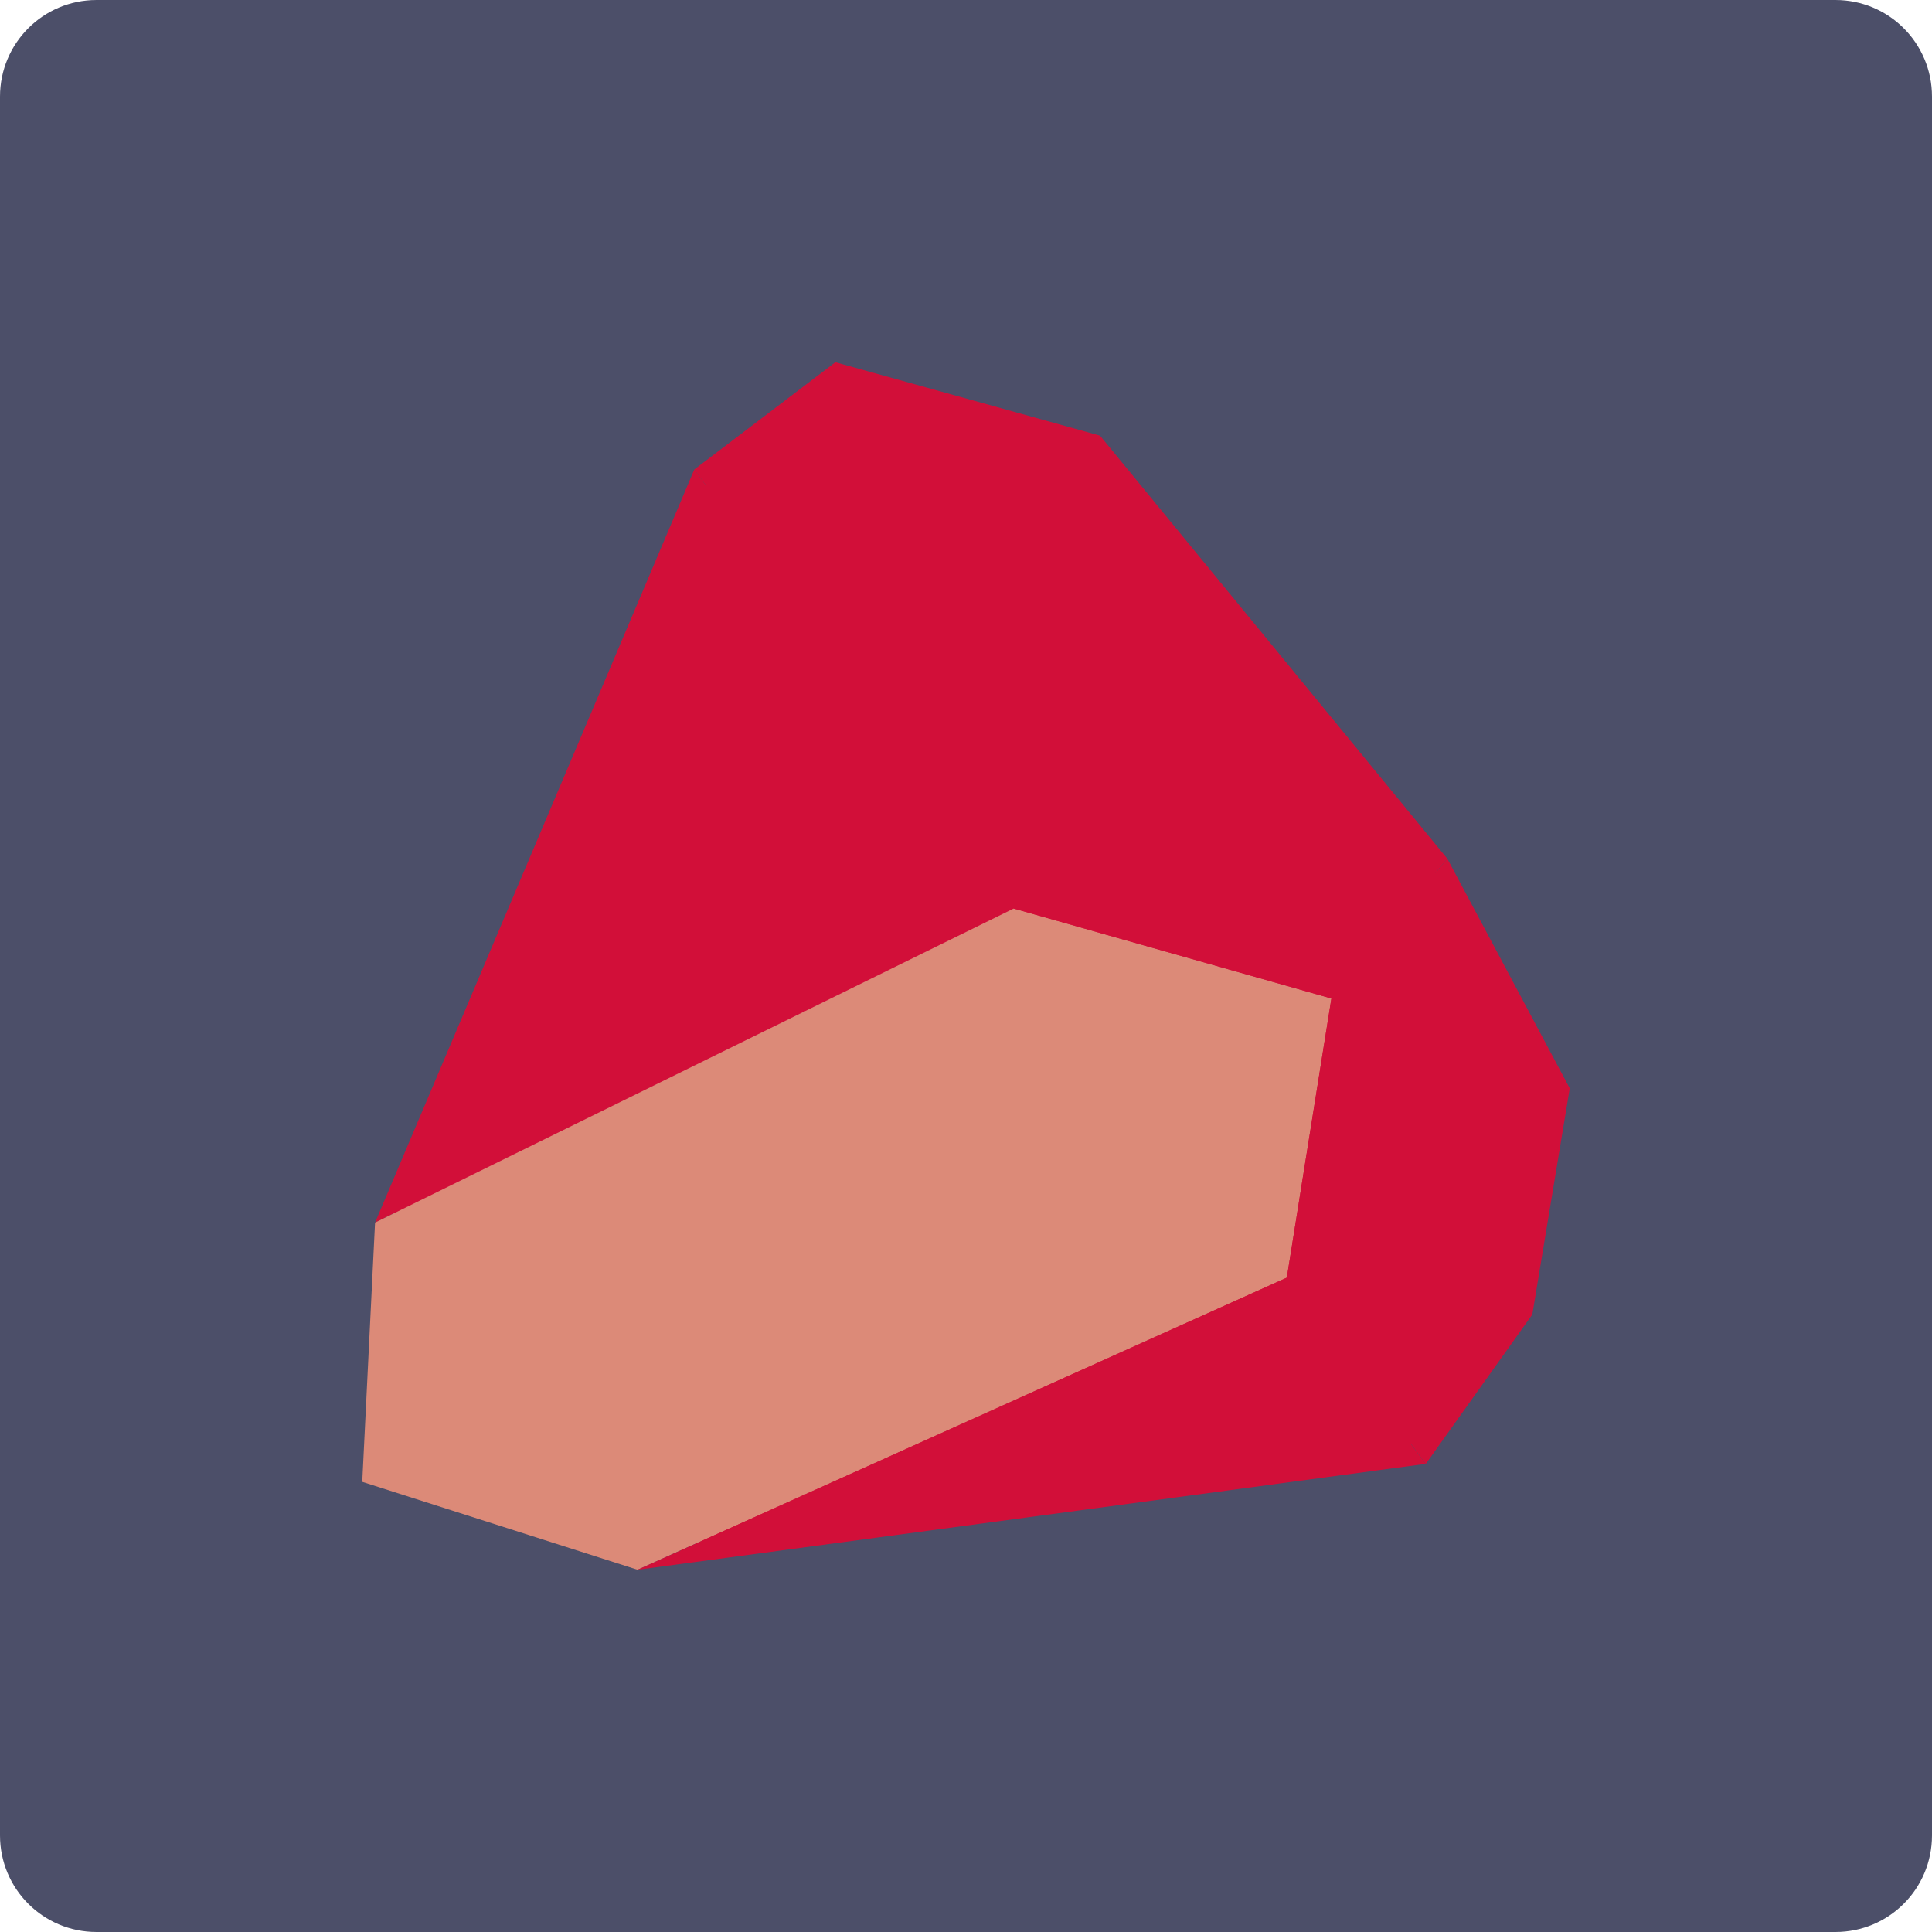 <svg xmlns="http://www.w3.org/2000/svg" width="16" height="16" version="1">
 <path style="fill:#4c4f69" d="M 16,15.2 V 0.8 C 16,0.357 15.643,0 15.2,0 H 0.8 C 0.357,0 0,0.357 0,0.8 V 15.2 C 0,15.643 0.357,16 0.8,16 h 14.4 c 0.443,0 0.8,-0.357 0.8,-0.8 z"/>
 <path style="fill:#d20f39" d="m 6.957,3.179 -1.126,0.856 -2.55,6.015 -0.102,2.07 2.198,0.702 6.294,-0.846 0.851,-1.193 L 12.821,8.977 11.844,7.143 9.071,3.765 Z"/>
 <path style="fill:#d20f39" d="M 5.75,3.888 8.395,7.524 3.106,10.125 Z"/>
 <path style="fill:#dc8a78" d="M 3.106,10.125 3,12.272 5.28,13 10.657,10.581 11.026,8.269 8.395,7.524 Z"/>
 <path style="fill:#d20f39" d="M 5.28,13 11.807,12.123 10.657,10.581 Z"/>
 <path style="fill:#d20f39" d="M 10.657,10.581 11.026,8.269 11.986,7.111 13,9.013 l -0.31,1.873 -0.882,1.237 z"/>
 <path style="fill:#d20f39" d="M 11.026,8.269 8.395,7.524 5.75,3.888 6.918,3 9.11,3.608 11.986,7.111 Z"/>
</svg>
